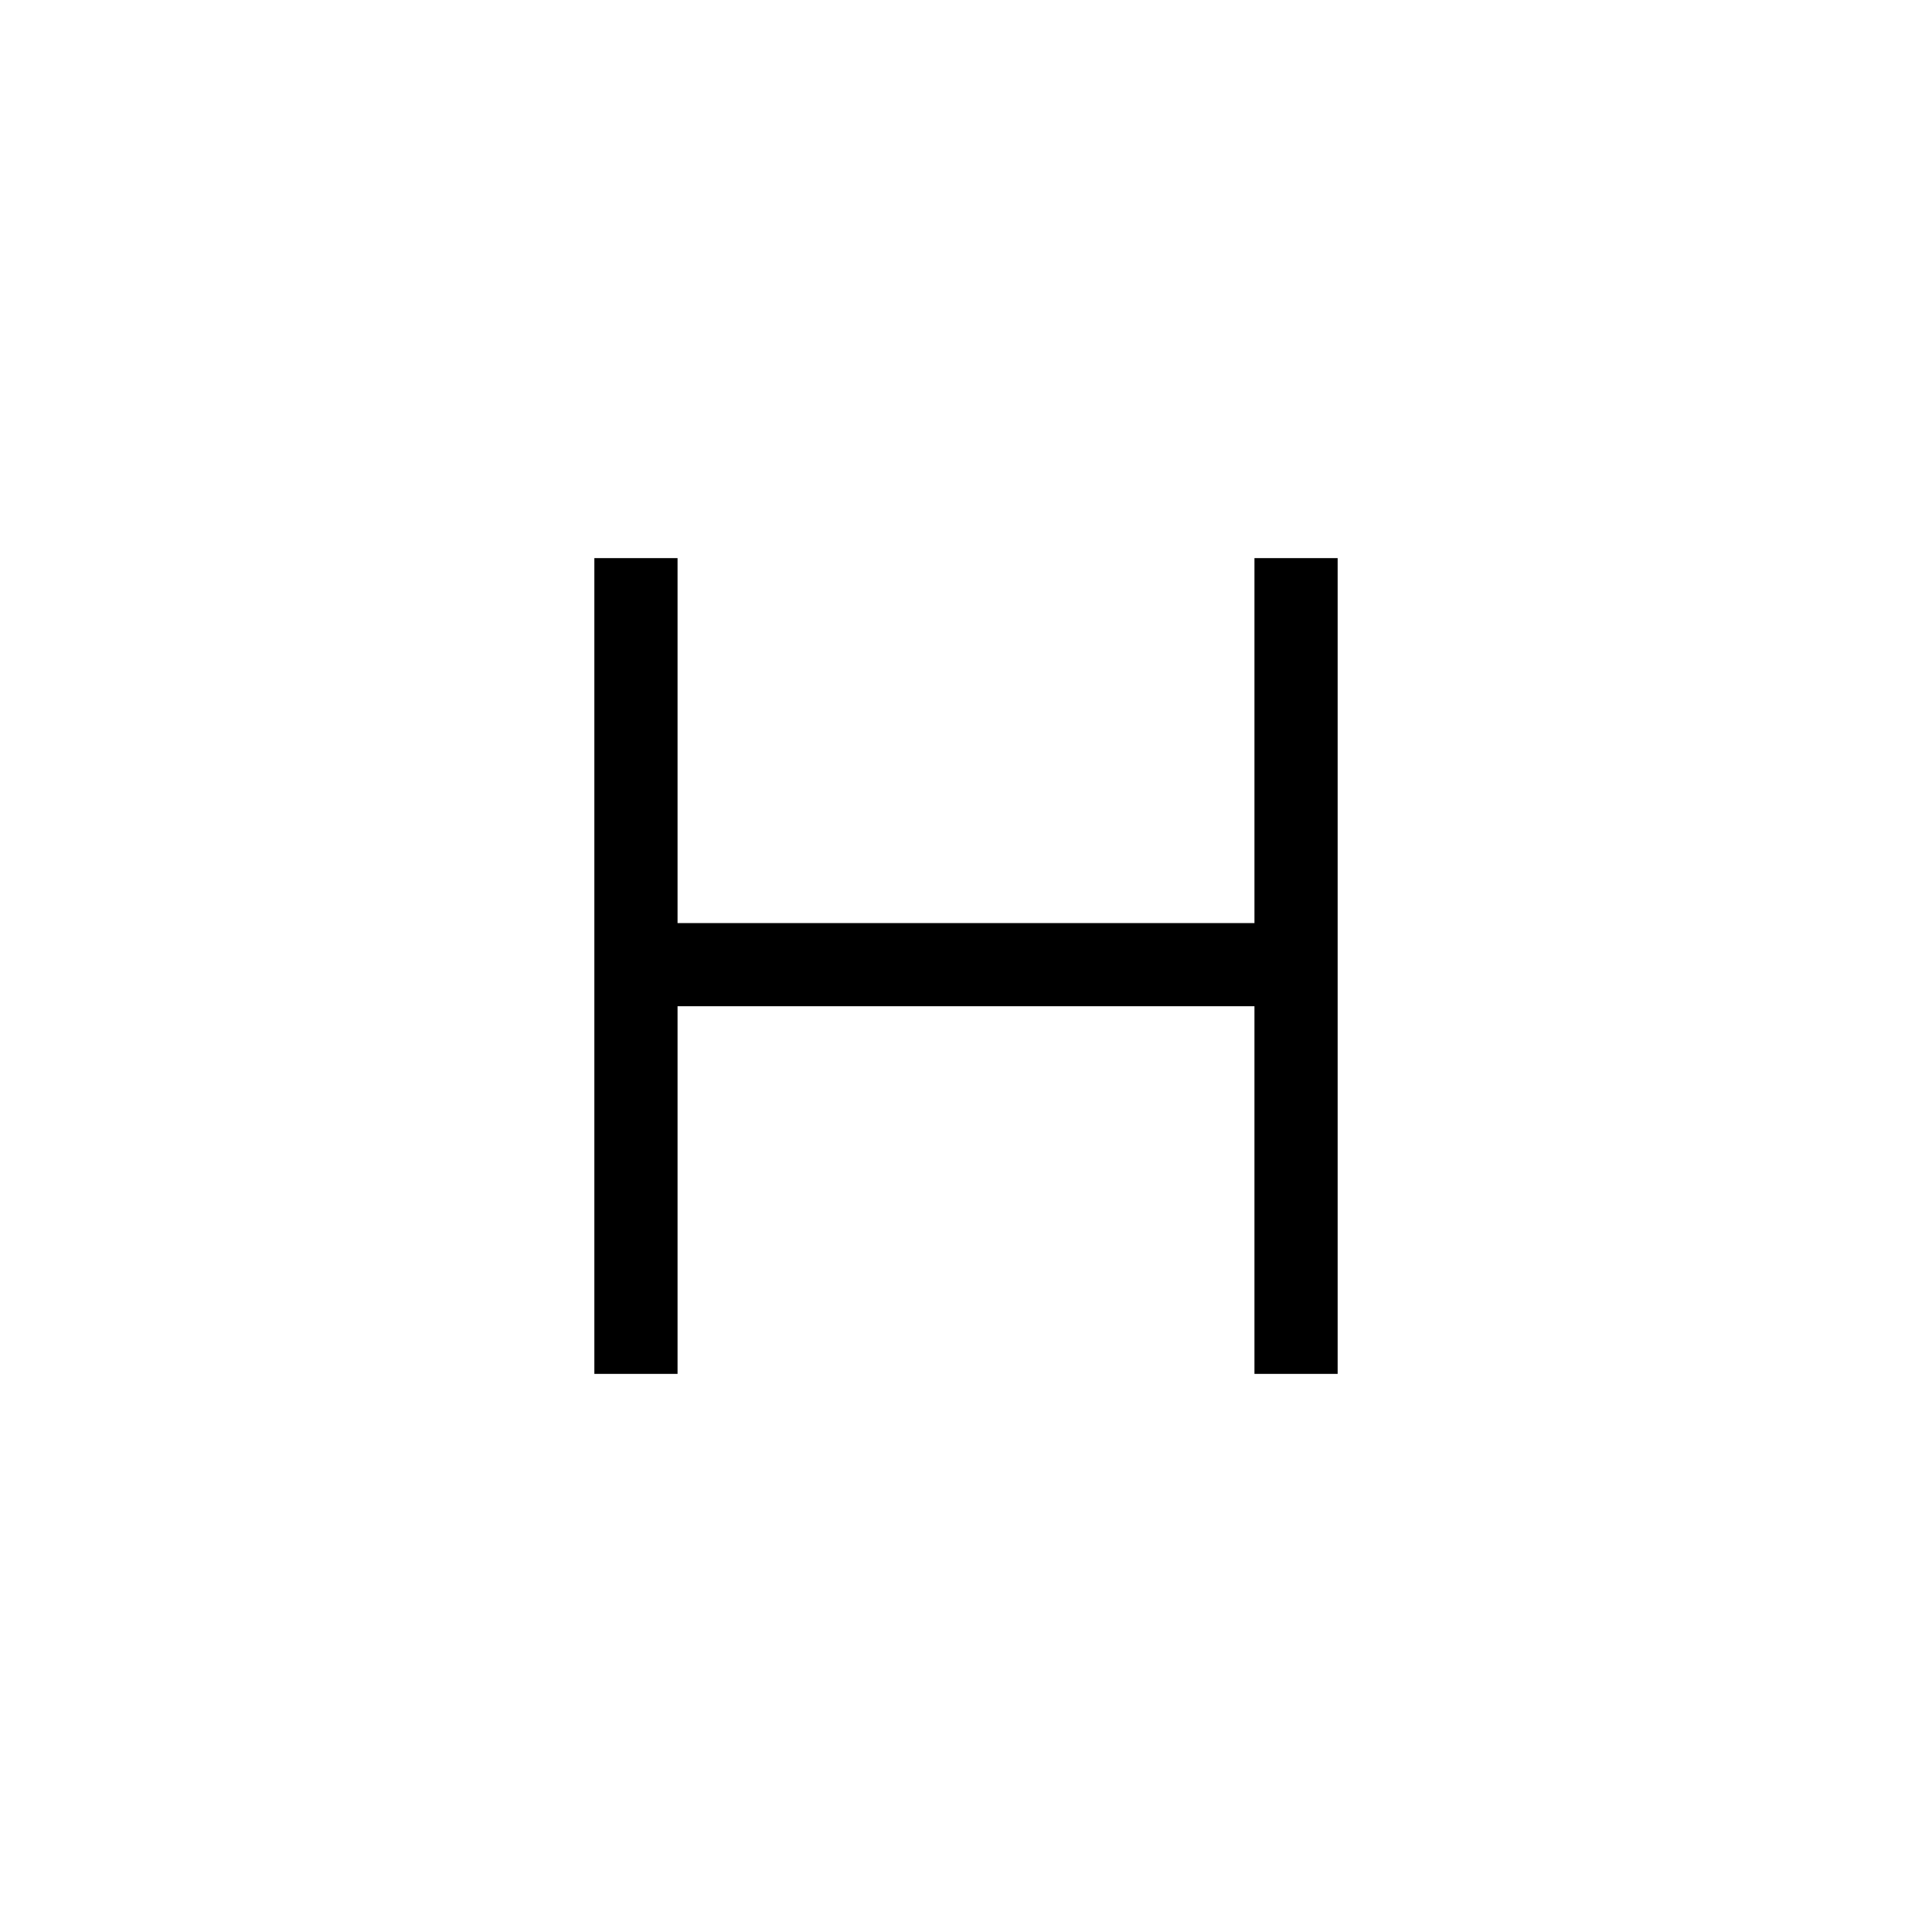 <svg xmlns="http://www.w3.org/2000/svg" height="40" viewBox="0 -960 960 960" width="40"><path d="M295.33-277.33v-405.34h41.34v181.34h286.66v-181.34h41.34v405.34h-41.34V-460H336.67v182.67h-41.34Z"/></svg>